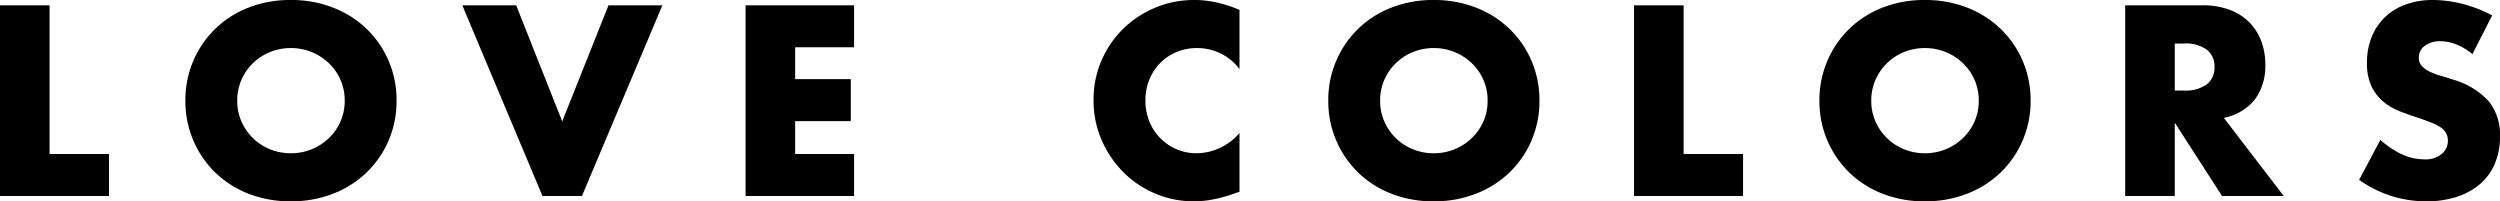 <svg xmlns="http://www.w3.org/2000/svg" width="494.25" height="39.8" viewBox="0 0 494.25 39.8">
  <path id="パス_12326" data-name="パス 12326" d="M-236.45-37.7V-8.3h11.75V0h-21.55V-37.7Zm37.1,18.85a10.046,10.046,0,0,0,.85,4.15,10.493,10.493,0,0,0,2.3,3.3,10.4,10.4,0,0,0,3.375,2.175,10.808,10.808,0,0,0,4.075.775,10.808,10.808,0,0,0,4.075-.775,10.688,10.688,0,0,0,3.4-2.175,10.3,10.3,0,0,0,2.325-3.3,10.046,10.046,0,0,0,.85-4.15,10.046,10.046,0,0,0-.85-4.15,10.3,10.3,0,0,0-2.325-3.3,10.688,10.688,0,0,0-3.4-2.175,10.808,10.808,0,0,0-4.075-.775,10.808,10.808,0,0,0-4.075.775A10.4,10.4,0,0,0-196.2-26.3a10.493,10.493,0,0,0-2.3,3.3A10.046,10.046,0,0,0-199.35-18.85Zm-10.25,0a19.692,19.692,0,0,1,1.55-7.825A19.527,19.527,0,0,1-203.75-33a19.647,19.647,0,0,1,6.575-4.225,22.555,22.555,0,0,1,8.425-1.525,22.609,22.609,0,0,1,8.4,1.525A19.869,19.869,0,0,1-173.725-33a19.337,19.337,0,0,1,4.325,6.325,19.692,19.692,0,0,1,1.55,7.825,19.692,19.692,0,0,1-1.55,7.825A19.337,19.337,0,0,1-173.725-4.7,19.869,19.869,0,0,1-180.35-.475a22.609,22.609,0,0,1-8.4,1.525,22.555,22.555,0,0,1-8.425-1.525A19.647,19.647,0,0,1-203.75-4.7a19.527,19.527,0,0,1-4.3-6.325A19.692,19.692,0,0,1-209.6-18.85Zm65.4-18.85,9.1,22.95,9.15-22.95h10.65L-131.2,0H-139l-15.85-37.7Zm66.8,8.3H-89.05v6.3h11v8.3h-11v6.5H-77.4V0H-98.85V-37.7H-77.4Zm76.2,4.3a10.459,10.459,0,0,0-8.4-4.15,10.275,10.275,0,0,0-4.075.8A9.916,9.916,0,0,0-16.9-26.275,10.015,10.015,0,0,0-19.025-23a10.751,10.751,0,0,0-.775,4.1,10.885,10.885,0,0,0,.775,4.15,10.1,10.1,0,0,0,2.15,3.3,10.078,10.078,0,0,0,3.225,2.2,9.969,9.969,0,0,0,4,.8,11.348,11.348,0,0,0,8.45-4V-.85l-1,.35A28.934,28.934,0,0,1-6.4.675a20.353,20.353,0,0,1-3.85.375A19.411,19.411,0,0,1-17.725-.425a19.545,19.545,0,0,1-6.3-4.15,20.646,20.646,0,0,1-4.375-6.35,19.366,19.366,0,0,1-1.65-8.025,19.274,19.274,0,0,1,1.625-7.975,19.849,19.849,0,0,1,4.35-6.25,19.894,19.894,0,0,1,6.325-4.1A19.723,19.723,0,0,1-10.2-38.75a20.679,20.679,0,0,1,4.425.475A26.842,26.842,0,0,1-1.2-36.8Zm27.8,6.25a10.046,10.046,0,0,0,.85,4.15,10.493,10.493,0,0,0,2.3,3.3,10.4,10.4,0,0,0,3.375,2.175A10.808,10.808,0,0,0,37.2-8.45a10.808,10.808,0,0,0,4.075-.775,10.688,10.688,0,0,0,3.4-2.175A10.3,10.3,0,0,0,47-14.7a10.046,10.046,0,0,0,.85-4.15A10.046,10.046,0,0,0,47-23a10.3,10.3,0,0,0-2.325-3.3,10.688,10.688,0,0,0-3.4-2.175A10.808,10.808,0,0,0,37.2-29.25a10.808,10.808,0,0,0-4.075.775A10.4,10.4,0,0,0,29.75-26.3a10.493,10.493,0,0,0-2.3,3.3A10.046,10.046,0,0,0,26.6-18.85Zm-10.25,0a19.692,19.692,0,0,1,1.55-7.825A19.527,19.527,0,0,1,22.2-33a19.648,19.648,0,0,1,6.575-4.225A22.555,22.555,0,0,1,37.2-38.75a22.609,22.609,0,0,1,8.4,1.525A19.869,19.869,0,0,1,52.225-33a19.336,19.336,0,0,1,4.325,6.325A19.692,19.692,0,0,1,58.1-18.85a19.692,19.692,0,0,1-1.55,7.825A19.336,19.336,0,0,1,52.225-4.7,19.869,19.869,0,0,1,45.6-.475,22.609,22.609,0,0,1,37.2,1.05,22.555,22.555,0,0,1,28.775-.475,19.648,19.648,0,0,1,22.2-4.7a19.527,19.527,0,0,1-4.3-6.325A19.692,19.692,0,0,1,16.35-18.85ZM86.6-37.7V-8.3H98.35V0H76.8V-37.7Zm37.1,18.85a10.046,10.046,0,0,0,.85,4.15,10.493,10.493,0,0,0,2.3,3.3,10.4,10.4,0,0,0,3.375,2.175,10.808,10.808,0,0,0,4.075.775,10.808,10.808,0,0,0,4.075-.775,10.688,10.688,0,0,0,3.4-2.175,10.3,10.3,0,0,0,2.325-3.3,10.046,10.046,0,0,0,.85-4.15A10.046,10.046,0,0,0,144.1-23a10.3,10.3,0,0,0-2.325-3.3,10.688,10.688,0,0,0-3.4-2.175,10.808,10.808,0,0,0-4.075-.775,10.808,10.808,0,0,0-4.075.775A10.4,10.4,0,0,0,126.85-26.3a10.493,10.493,0,0,0-2.3,3.3A10.046,10.046,0,0,0,123.7-18.85Zm-10.25,0A19.692,19.692,0,0,1,115-26.675,19.527,19.527,0,0,1,119.3-33a19.648,19.648,0,0,1,6.575-4.225A22.555,22.555,0,0,1,134.3-38.75a22.609,22.609,0,0,1,8.4,1.525A19.869,19.869,0,0,1,149.325-33a19.336,19.336,0,0,1,4.325,6.325,19.692,19.692,0,0,1,1.55,7.825,19.692,19.692,0,0,1-1.55,7.825A19.336,19.336,0,0,1,149.325-4.7,19.869,19.869,0,0,1,142.7-.475a22.609,22.609,0,0,1-8.4,1.525,22.555,22.555,0,0,1-8.425-1.525A19.648,19.648,0,0,1,119.3-4.7a19.527,19.527,0,0,1-4.3-6.325A19.692,19.692,0,0,1,113.45-18.85Zm70.25-2h1.85a7.145,7.145,0,0,0,4.45-1.2,4.1,4.1,0,0,0,1.55-3.45A4.1,4.1,0,0,0,190-28.95a7.145,7.145,0,0,0-4.45-1.2H183.7ZM205.25,0h-12.2L183.7-14.5V0h-9.8V-37.7h15.25a14.968,14.968,0,0,1,5.5.925,10.642,10.642,0,0,1,3.875,2.525,10.646,10.646,0,0,1,2.3,3.7,12.894,12.894,0,0,1,.775,4.5,11.059,11.059,0,0,1-2.075,6.975A10.45,10.45,0,0,1,193.4-15.45Zm37.3-28.05a12.1,12.1,0,0,0-3.2-1.925,8.5,8.5,0,0,0-3.1-.625,5.03,5.03,0,0,0-3.1.9,2.8,2.8,0,0,0-1.2,2.35,2.338,2.338,0,0,0,.6,1.65,5.229,5.229,0,0,0,1.575,1.125,13.48,13.48,0,0,0,2.2.825q1.225.35,2.425.75a15.12,15.12,0,0,1,7.025,4.275A10.547,10.547,0,0,1,248-11.75a13.579,13.579,0,0,1-.975,5.25,10.955,10.955,0,0,1-2.85,4.025,13.151,13.151,0,0,1-4.6,2.6,19.157,19.157,0,0,1-6.175.925A22.71,22.71,0,0,1,220.15-3.2l4.2-7.9a17.037,17.037,0,0,0,4.35,2.9,10.455,10.455,0,0,0,4.25.95,5.073,5.073,0,0,0,3.575-1.1,3.347,3.347,0,0,0,1.175-2.5,3.376,3.376,0,0,0-.3-1.475,3.2,3.2,0,0,0-1-1.15,8.014,8.014,0,0,0-1.825-.975q-1.125-.45-2.725-1-1.9-.6-3.725-1.325a11.721,11.721,0,0,1-3.25-1.925,8.945,8.945,0,0,1-2.3-3.025,10.7,10.7,0,0,1-.875-4.625,13.361,13.361,0,0,1,.925-5.075,11.278,11.278,0,0,1,2.6-3.9,11.589,11.589,0,0,1,4.1-2.525,15.5,15.5,0,0,1,5.425-.9,23.746,23.746,0,0,1,5.85.775,25.8,25.8,0,0,1,5.85,2.275Z" transform="translate(246.25 38.75)"/>
</svg>

